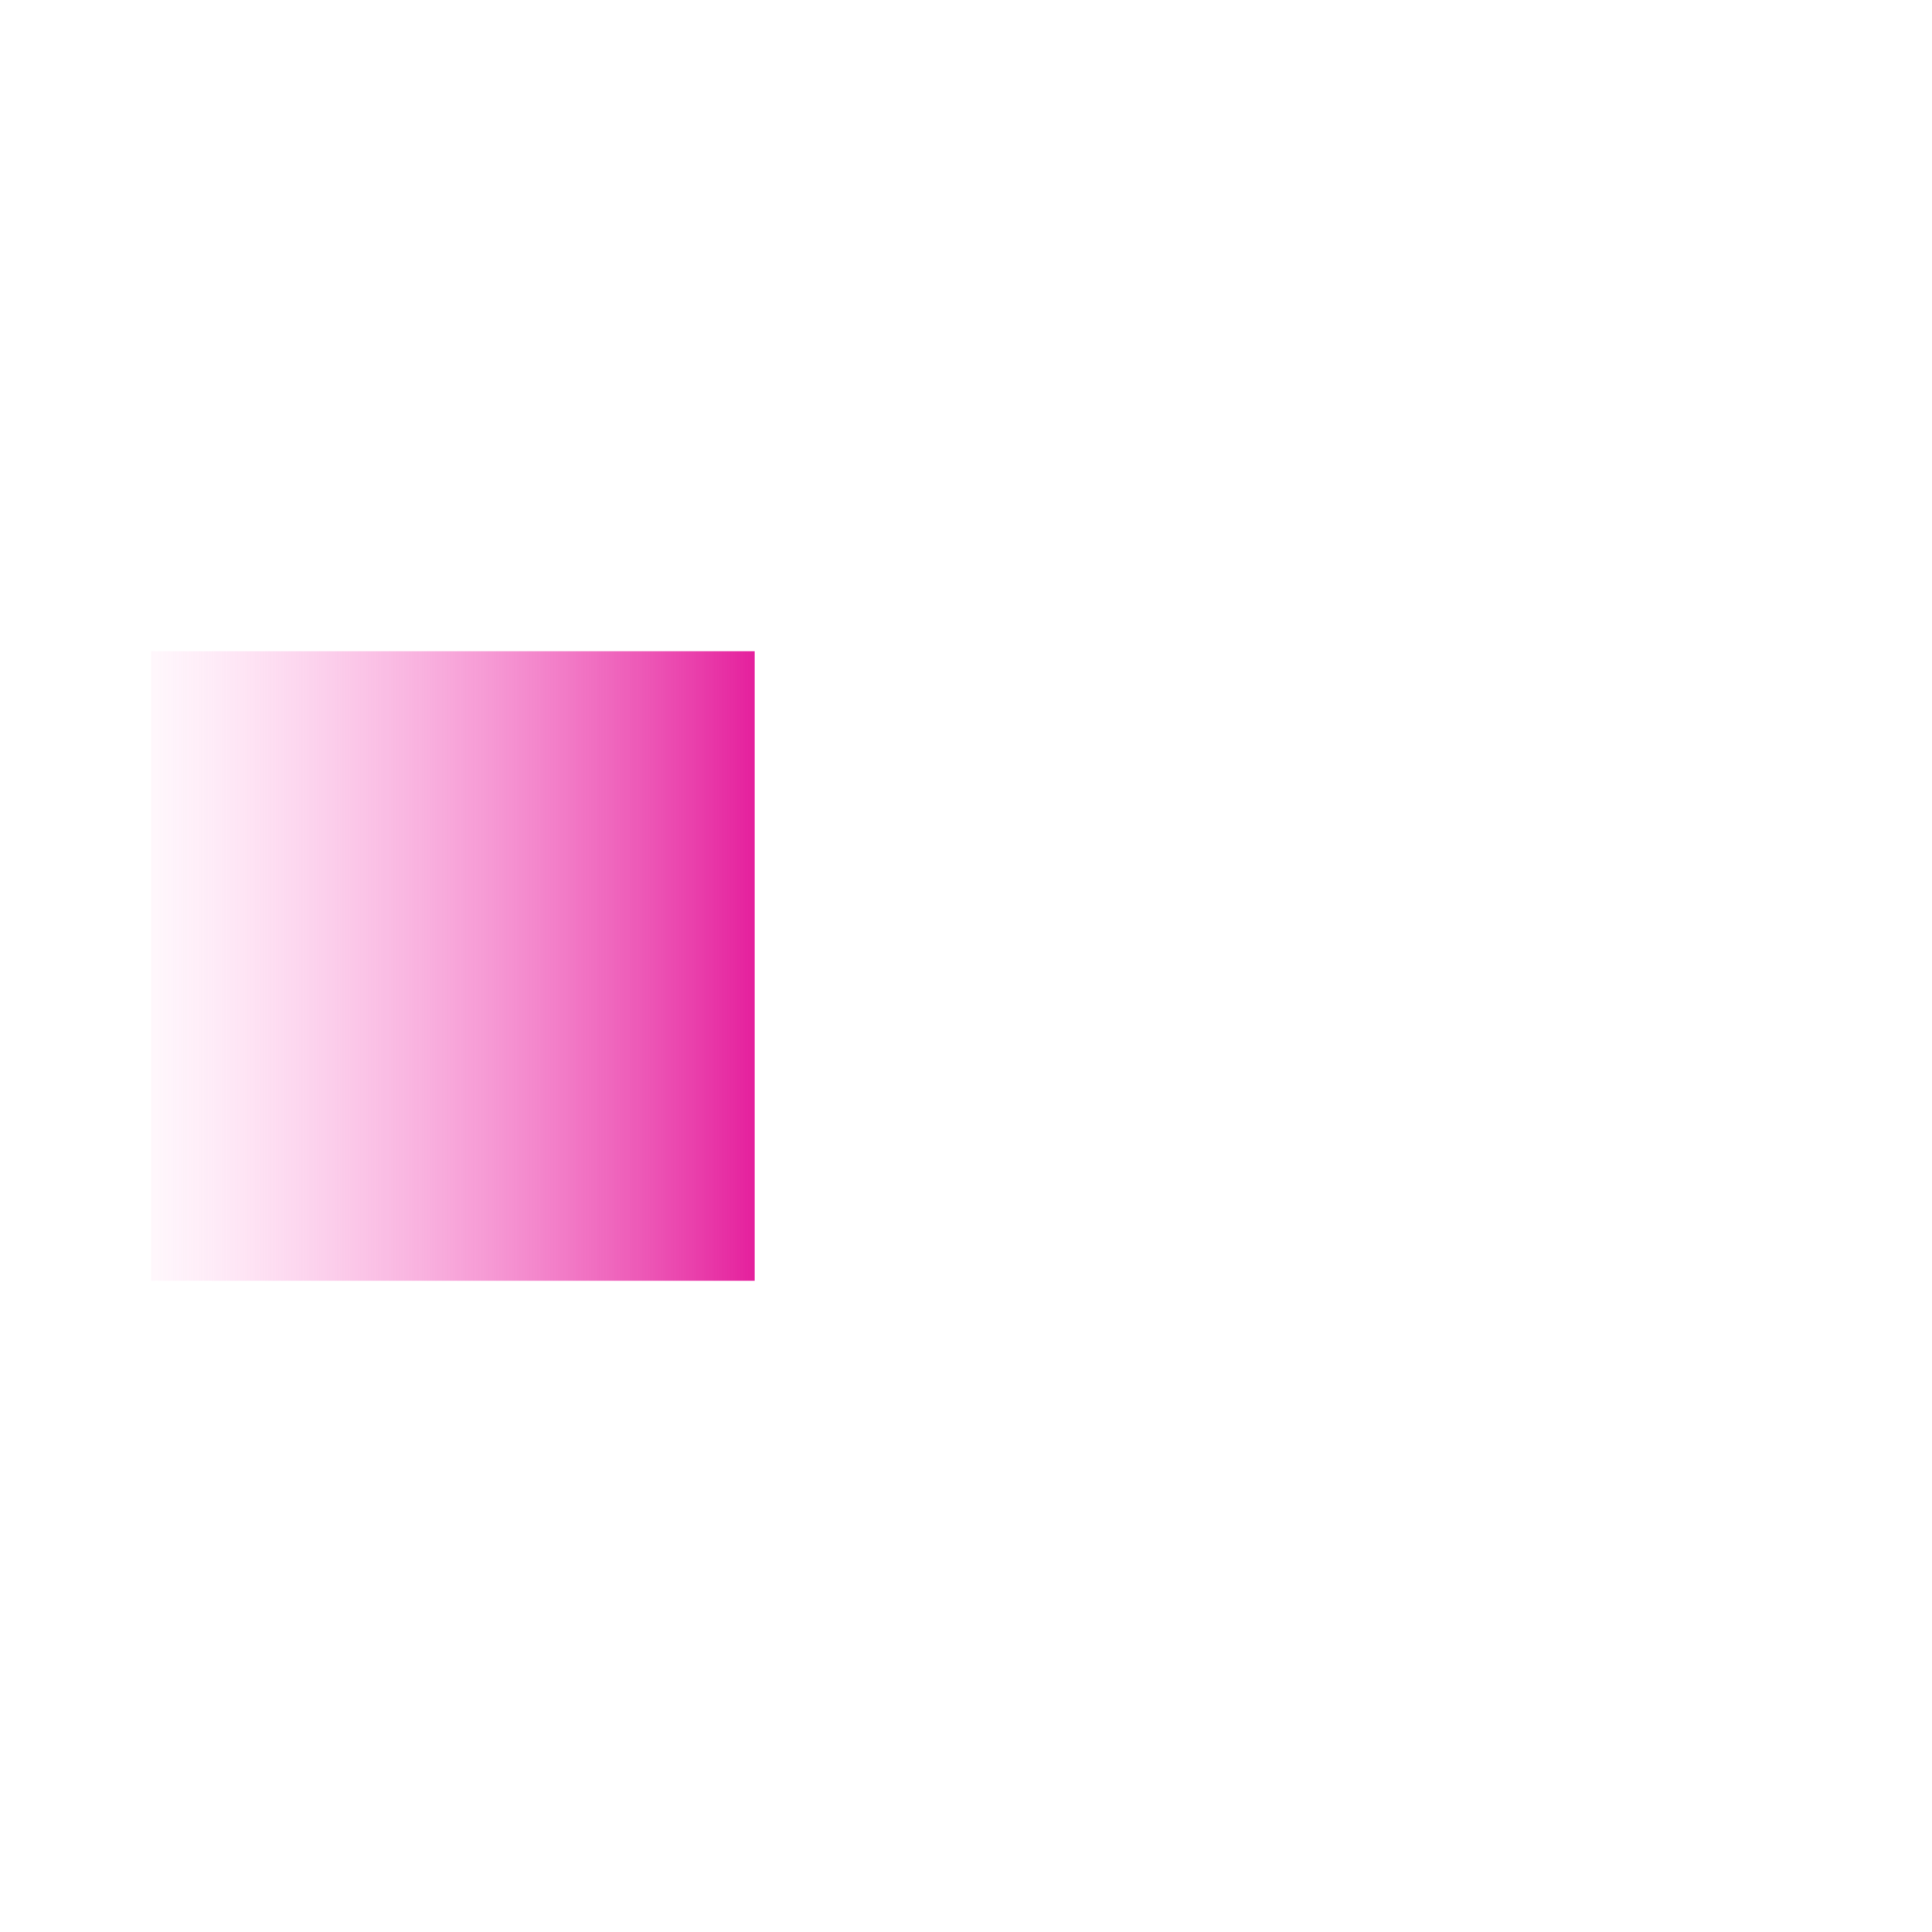 <?xml version="1.0" encoding="UTF-8" standalone="no"?>
<!-- Created with Inkscape (http://www.inkscape.org/) -->

<svg
   xmlns:dc="http://purl.org/dc/elements/1.1/"
   xmlns:cc="http://creativecommons.org/ns#"
   xmlns:rdf="http://www.w3.org/1999/02/22-rdf-syntax-ns#"
   xmlns:svg="http://www.w3.org/2000/svg"
   xmlns="http://www.w3.org/2000/svg"
   xmlns:sodipodi="http://sodipodi.sourceforge.net/DTD/sodipodi-0.dtd"
   xmlns:inkscape="http://www.inkscape.org/namespaces/inkscape"
   width="256"
   height="256"
   viewBox="0 0 67.733 67.733"
   version="1.1"
   id="svg3975"
   inkscape:version="0.92.3 (2405546, 2018-03-11)"
   sodipodi:docname="thruster_pink.svg"
   inkscape:export-filename="/home/colek/Documents/Programming/daud/Game.Engine/wwwroot/img/thruster_pink.png"
   inkscape:export-xdpi="96.128197"
   inkscape:export-ydpi="96.128197">
  <defs
     id="defs3969">
    <linearGradient
       gradientUnits="userSpaceOnUse"
       x1="-819.2"
       x2="819.2"
       spreadMethod="pad"
       gradientTransform="matrix(0.014,0,0,0.034,22.346,68.71)"
       id="gradient17">
      <stop
         offset="0"
         stop-color="#99FFFF"
         stop-opacity="0"
         id="stop8142"
         style="stop-color:#ff99da;stop-opacity:0" />
      <stop
         offset="1"
         stop-color="#6AB7EA"
         id="stop8144"
         style="stop-color:#e41c9b;stop-opacity:1" />
    </linearGradient>
  </defs>
  <sodipodi:namedview
     id="base"
     pagecolor="#ffffff"
     bordercolor="#666666"
     borderopacity="1.0"
     inkscape:pageopacity="0.0"
     inkscape:pageshadow="2"
     inkscape:zoom="1.4"
     inkscape:cx="116"
     inkscape:cy="159.59863"
     inkscape:document-units="mm"
     inkscape:current-layer="layer1"
     showgrid="false"
     fit-margin-top="0"
     fit-margin-left="0"
     fit-margin-right="0"
     fit-margin-bottom="0"
     units="px"
     inkscape:window-width="1920"
     inkscape:window-height="993"
     inkscape:window-x="0"
     inkscape:window-y="0"
     inkscape:window-maximized="1" />
  <g
     inkscape:label="Layer 1"
     inkscape:groupmode="layer"
     id="layer1"
     transform="translate(-7.106,-36.499)">
    <path
       inkscape:connector-curvature="0"
       style="fill:url(#gradient17);stroke:none;stroke-width:0.854"
       id="path10473"
       d="M 33.564,81.402 H 12.398 V 59.329 h 21.167 v 22.074" />
  </g>
</svg>
